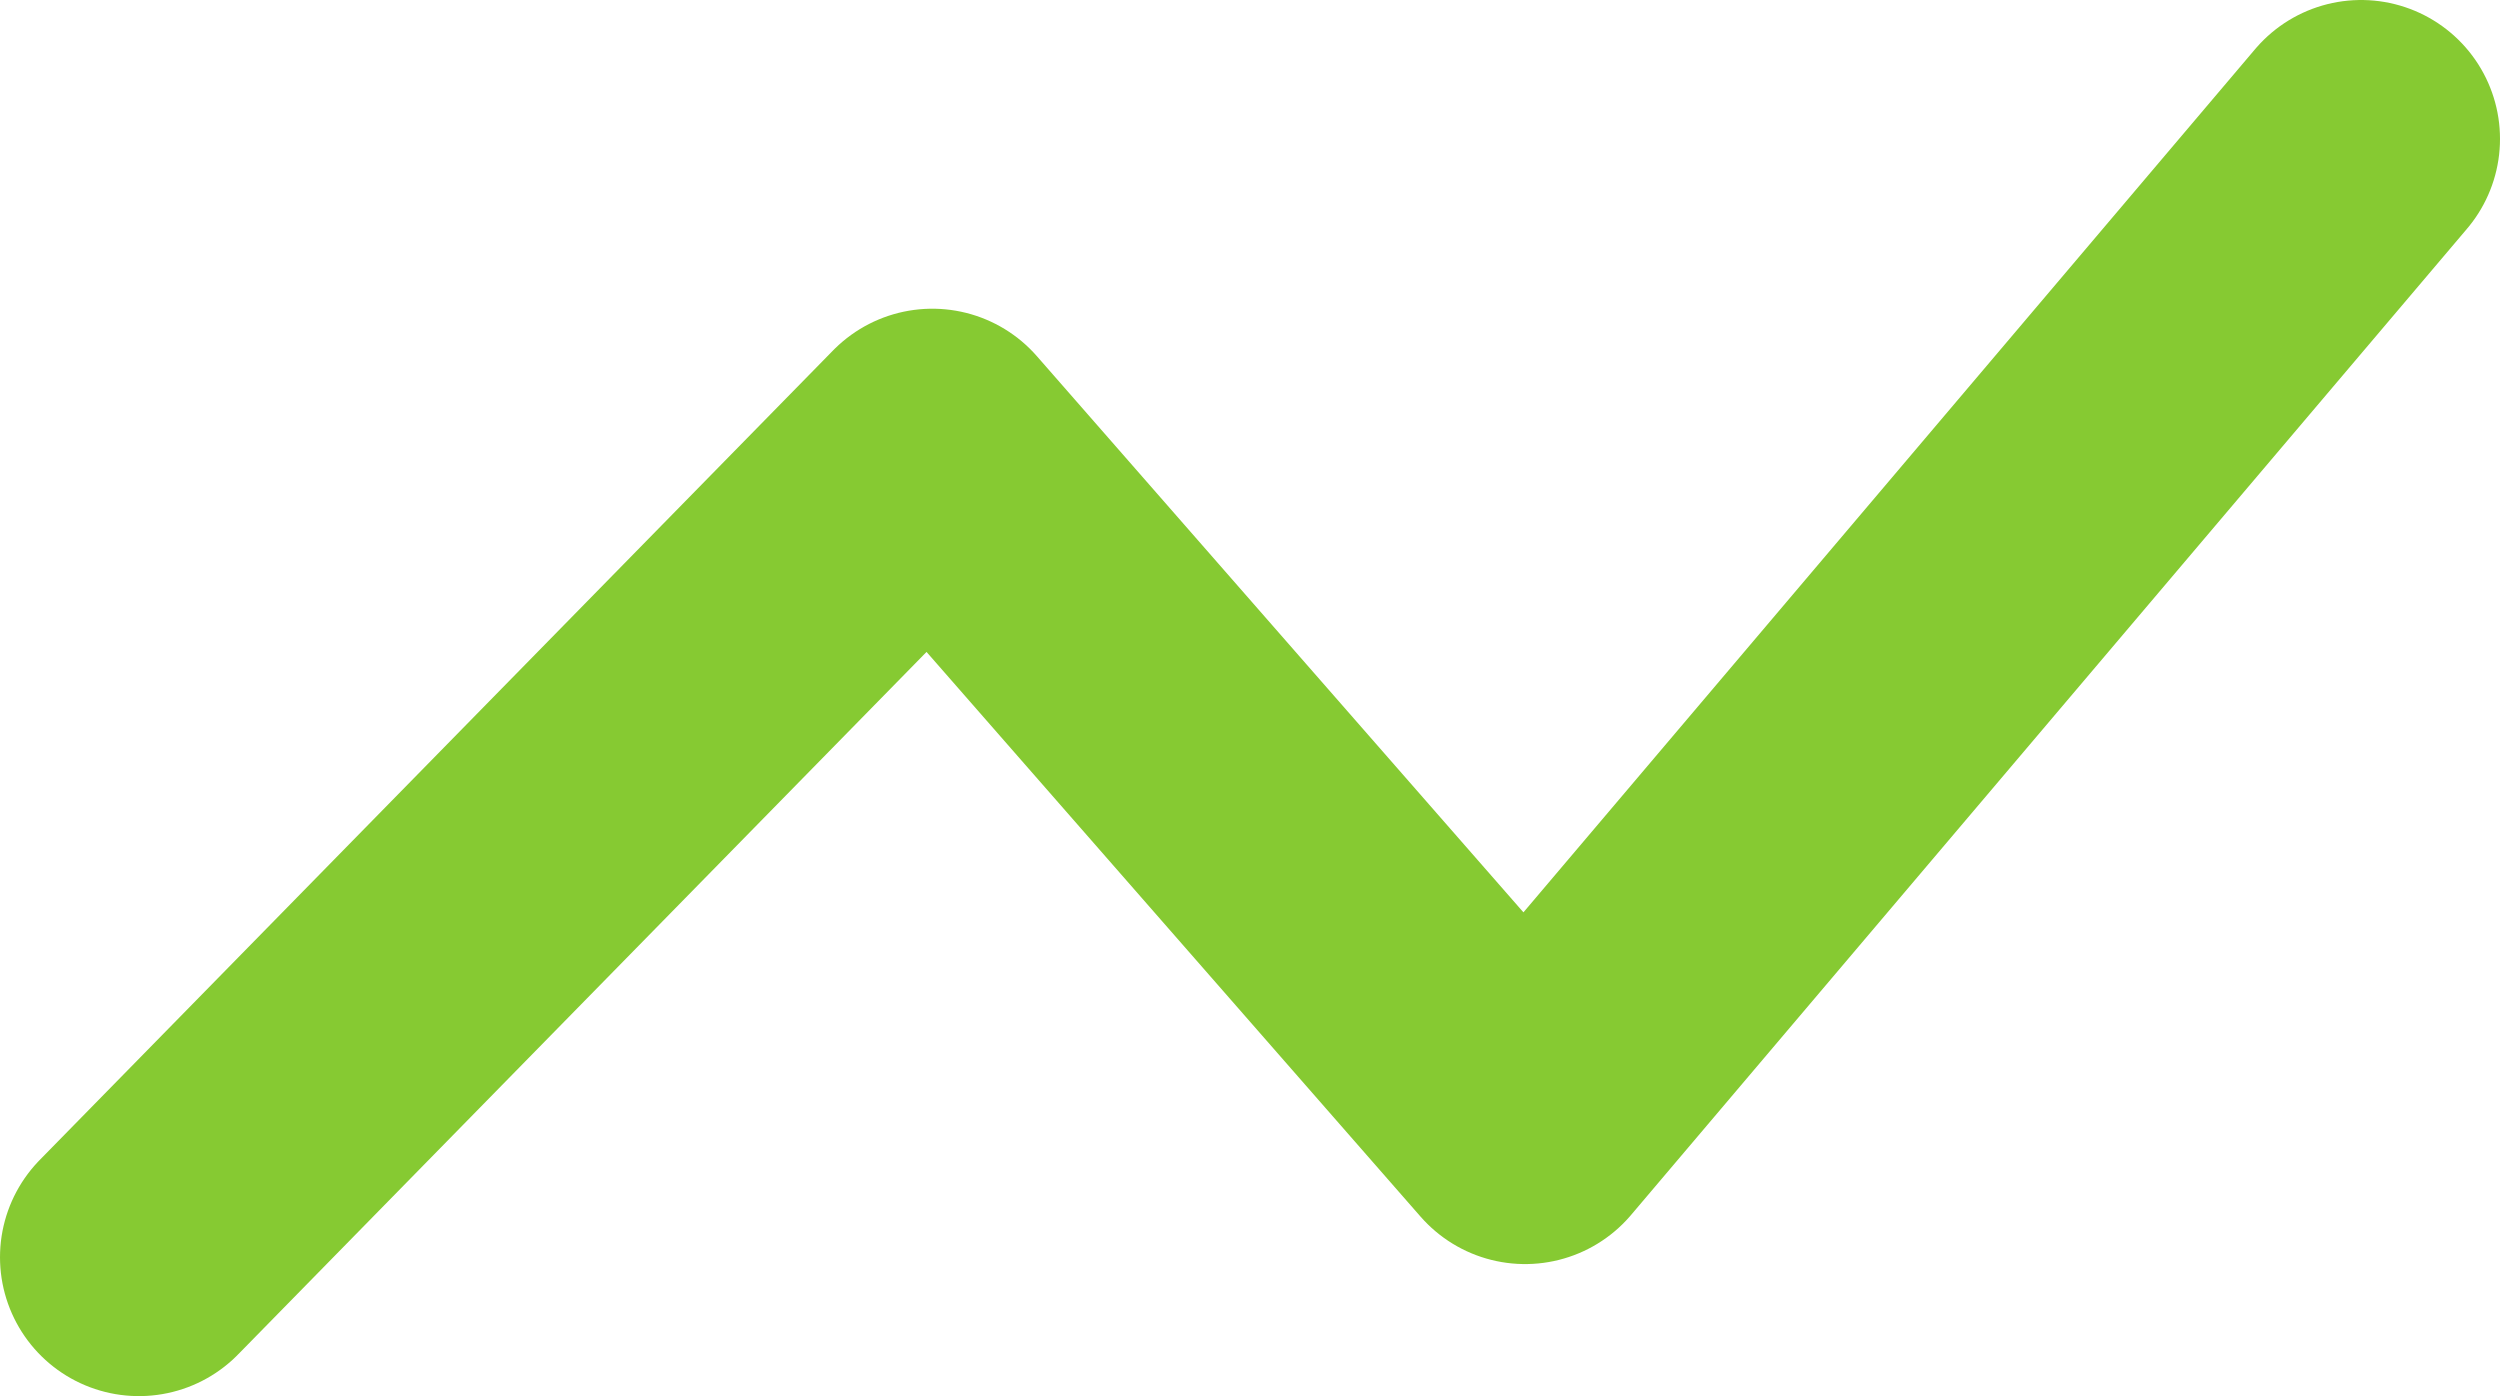 <?xml version="1.0" encoding="UTF-8"?>
<svg width="27px" height="15.078px" viewBox="0 0 27 15.078" version="1.1" xmlns="http://www.w3.org/2000/svg" xmlns:xlink="http://www.w3.org/1999/xlink">
    <title>draw_ui_2_green</title>
    <g id="green" stroke="none" stroke-width="1" fill="none" fill-rule="evenodd" stroke-linecap="round" stroke-linejoin="round">
        <polyline id="draw_ui_2_green" stroke="#86CA32" stroke-width="3" points="1.5 13.578 10.069 4.834 16.471 12.152 25.5 1.5"></polyline>
    </g>
</svg>